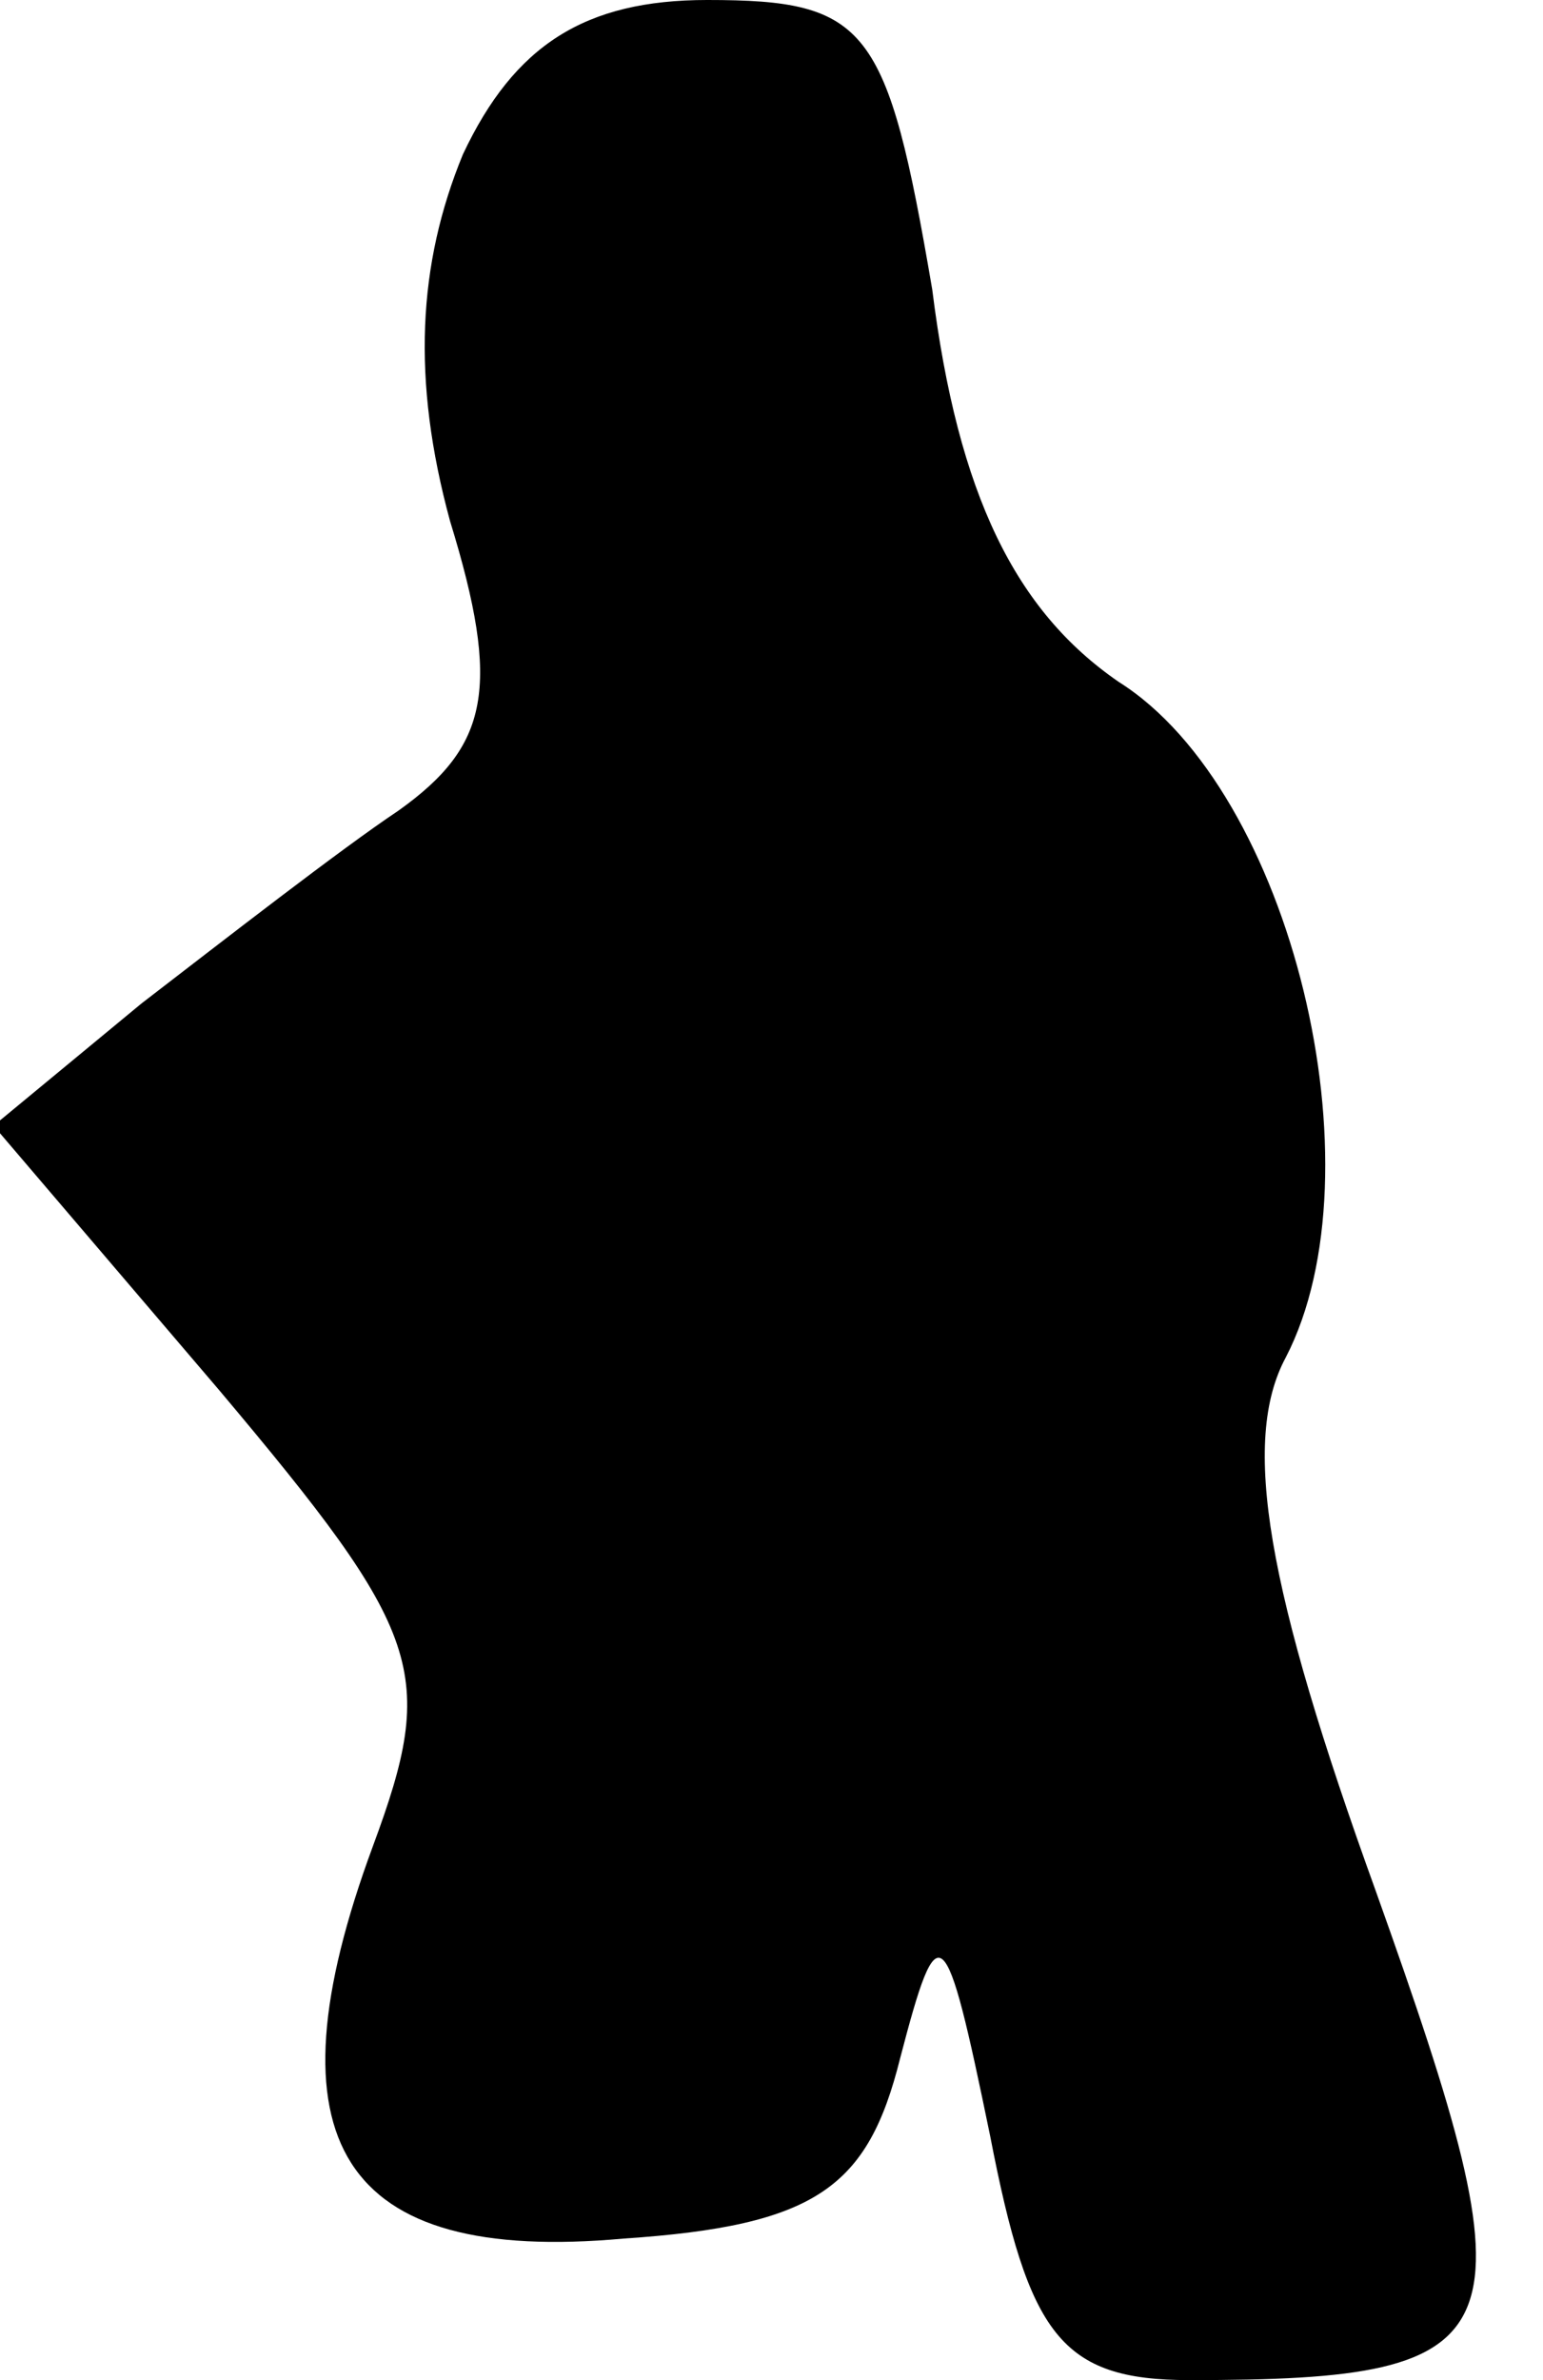 <?xml version="1.0" standalone="no"?>
<!DOCTYPE svg PUBLIC "-//W3C//DTD SVG 20010904//EN"
 "http://www.w3.org/TR/2001/REC-SVG-20010904/DTD/svg10.dtd">
<svg version="1.0" xmlns="http://www.w3.org/2000/svg"
 width="24pt" height="37pt" viewBox="0 0 24 37"
 preserveAspectRatio="xMidYMid meet">
<g transform="translate(0,37) scale(0.1,-0.1)"
fill="#000000" stroke="none">
<path fill="#000000" stroke="none" d="M72 346 c-7 -17 -8 -35 -2 -57 8 -26 6
-35 -8 -45 -9 -6 -27 -20 -40 -30 l-23 -19 35 -41 c32 -38 34 -44 24 -71 -17
-46 -5 -65 39 -61 30 2 38 8 43 28 6 23 7 22 14 -12 6 -31 11 -38 31 -38 52 0
54 6 29 76 -17 47 -21 70 -14 83 15 29 1 88 -26 105 -16 11 -25 29 -29 61 -7
41 -10 45 -35 45 -19 0 -30 -7 -38 -24z"/>
</g>
</svg>
